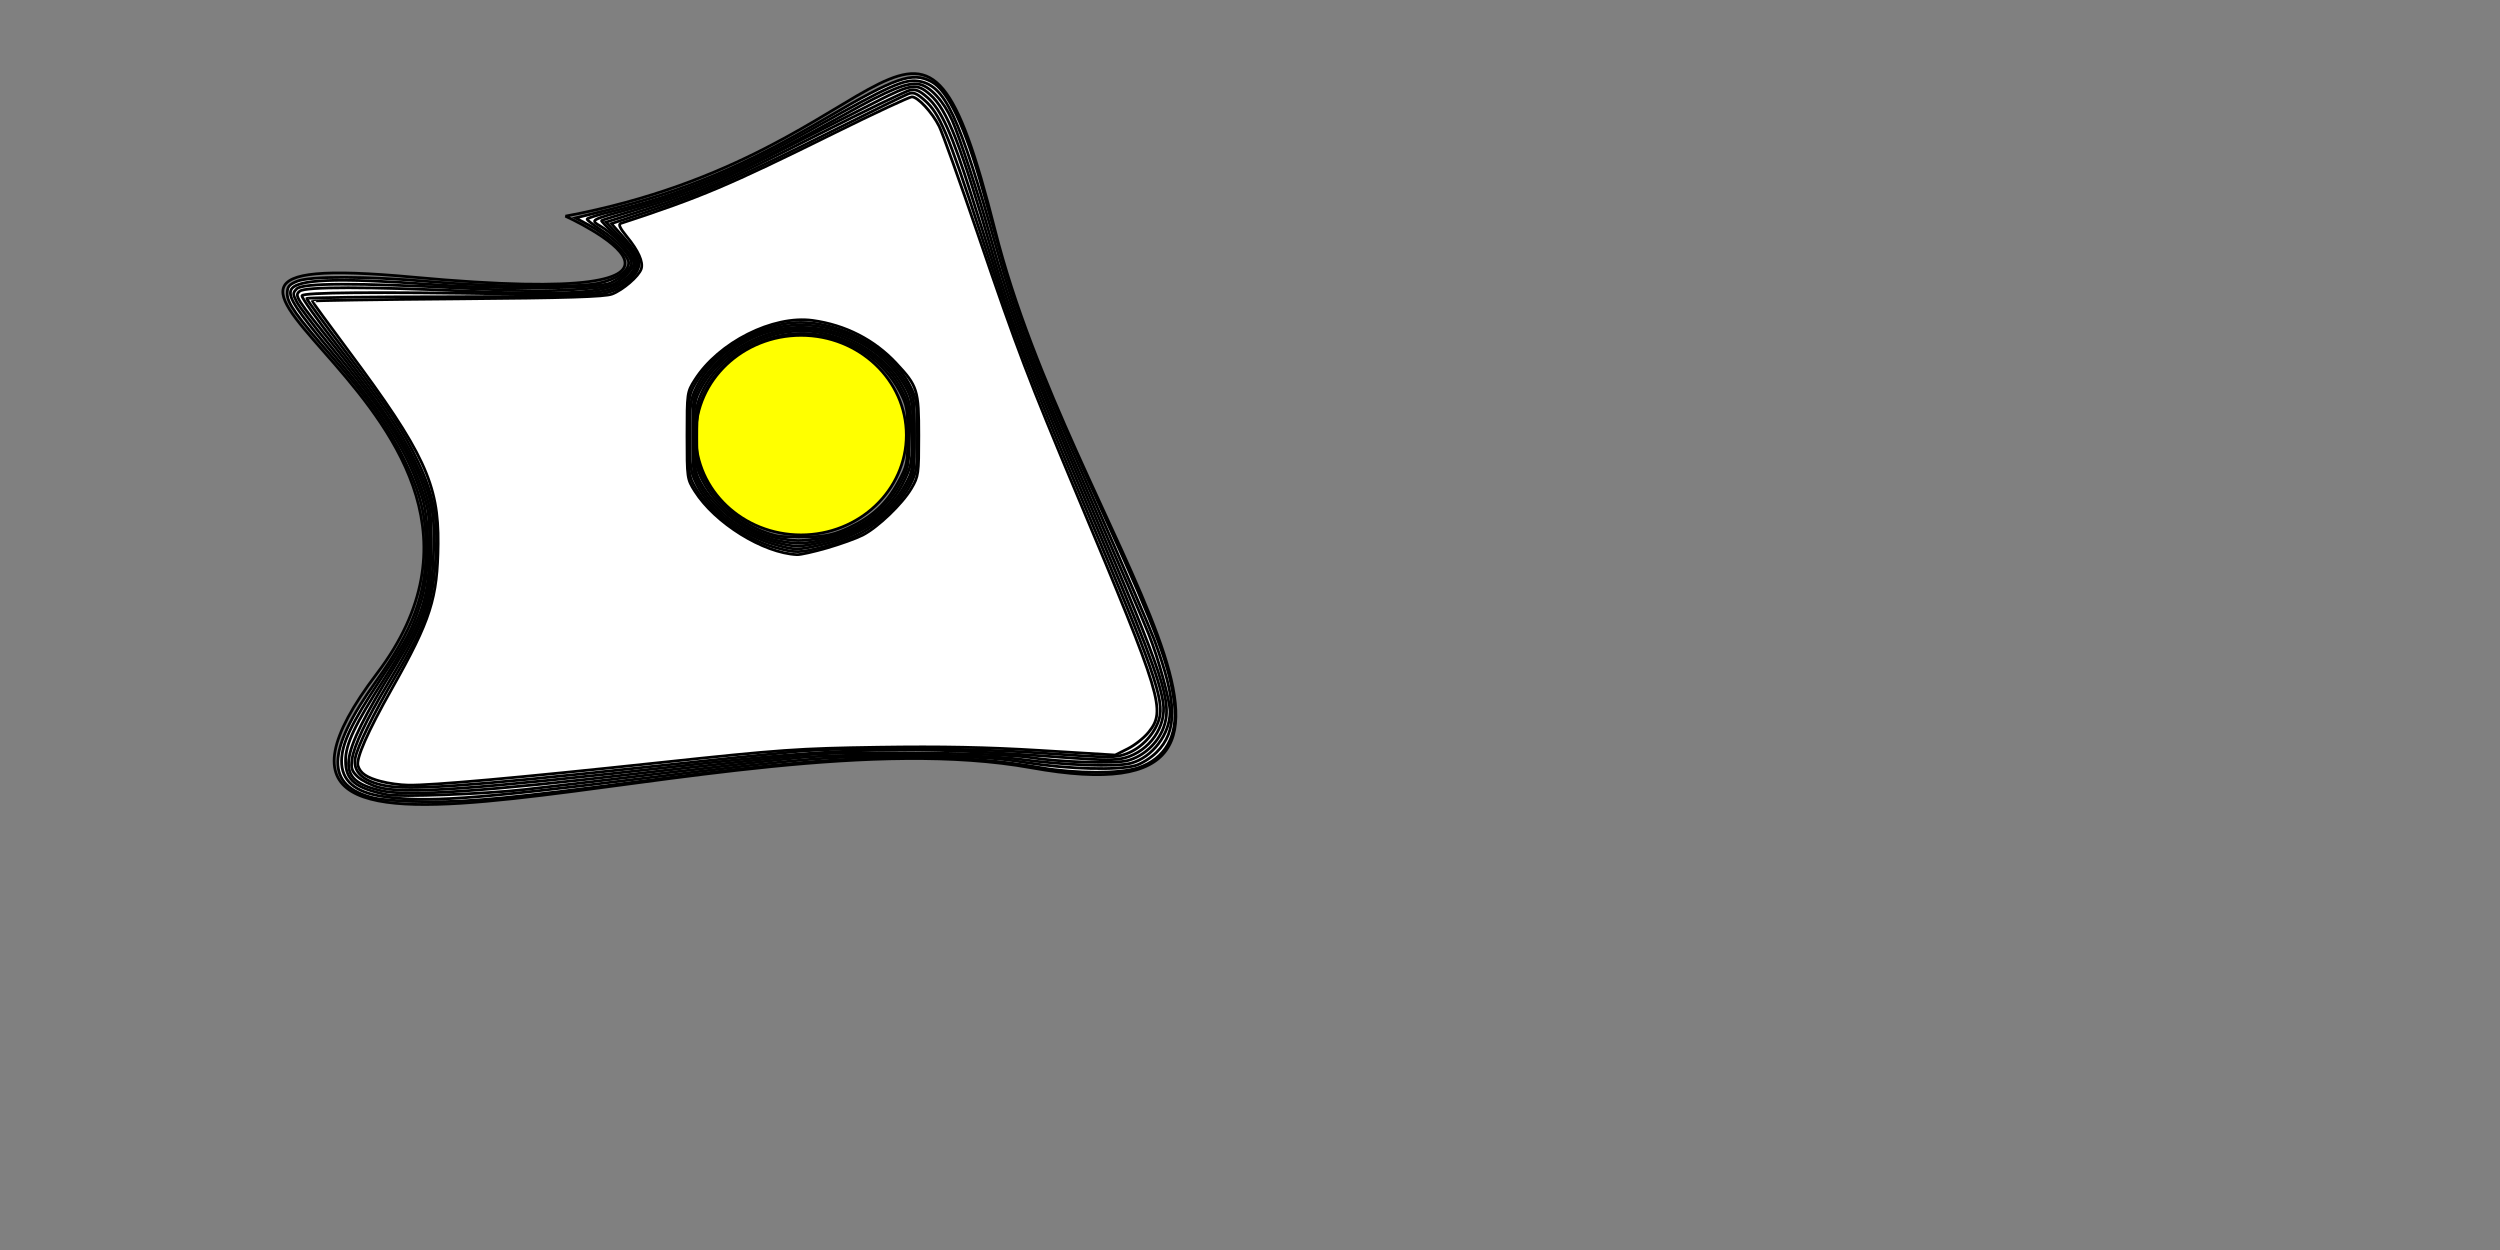 <?xml version="1.0" encoding="UTF-8" standalone="no"?>
<!-- Created with Inkscape (http://www.inkscape.org/) -->

<svg
   xmlns:dc="http://purl.org/dc/elements/1.1/"
   xmlns:cc="http://creativecommons.org/ns#"
   xmlns:rdf="http://www.w3.org/1999/02/22-rdf-syntax-ns#"
   xmlns:svg="http://www.w3.org/2000/svg"
   xmlns="http://www.w3.org/2000/svg"
   xmlns:sodipodi="http://sodipodi.sourceforge.net/DTD/sodipodi-0.dtd"
   xmlns:inkscape="http://www.inkscape.org/namespaces/inkscape"
   width="240mm"
   height="120mm"
   viewBox="0 0 240 120"
   version="1.1"
   id="svg8"
   inkscape:version="0.92.3 (2405546, 2018-03-11)"
   sodipodi:docname="algo.svg">
  <rect x="0" y="0" width="240" height="120" fill="#808080" stroke="none"/>
  <defs
     id="defs2" />
  <sodipodi:namedview
     id="base"
     pagecolor="#ffffff"
     bordercolor="#666666"
     borderopacity="1.0"
     inkscape:pageopacity="0.0"
     inkscape:pageshadow="2"
     inkscape:zoom="0.99437388"
     inkscape:cx="92.195601"
     inkscape:cy="180.70923"
     inkscape:document-units="mm"
     inkscape:current-layer="layer1"
     showgrid="false"
     showborder="true"
     width="200mm"
     showguides="true"
     inkscape:guide-bbox="true"
     inkscape:window-width="1920"
     inkscape:window-height="1031"
     inkscape:window-x="0"
     inkscape:window-y="0"
     inkscape:window-maximized="1">
    <inkscape:grid
       type="xygrid"
       id="grid815"
       units="mm"
       spacingx="10"
       spacingy="10"
       empspacing="4"
       dotted="false" />
  </sodipodi:namedview>
  <g
     inkscape:label="Layer 1"
     inkscape:groupmode="layer"
     id="layer1"
     transform="translate(0,-177)">
    <ellipse
       style="fill:#ffff00;fill-opacity:1;stroke:#000000;stroke-width:0.265;stroke-miterlimit:4;stroke-dasharray:none;stroke-opacity:1"
       id="path816"
       cx="76.897"
       cy="218.772"
       rx="10.111"
       ry="9.579" />
    <path
       style="fill:none;stroke:#000000;stroke-width:0.265px;stroke-linecap:butt;stroke-linejoin:miter;stroke-opacity:1"
       d="m 54.28,197.752 c 32.728,-6.12 33.792,-28.205 41.242,1.33 7.45,29.535 32.994,56.941 3.459,51.62 -29.535,-5.322 -81.953,16.231 -62.795,-9.047 19.158,-25.278 -31.131,-41.242 3.459,-38.049 34.59,3.193 14.634,-5.854 14.634,-5.854 z"
       id="path818"
       inkscape:connector-curvature="0" />
    <path
       style="fill:#ffffff;fill-opacity:1;stroke:#000000;stroke-width:1.007;stroke-miterlimit:4;stroke-dasharray:none;stroke-opacity:1"
       d="m 135.555,289.098 c -17.781,-4.311 -17.572,-16.723 0.713,-42.311 13.338,-18.666 18.09,-31.34 18.062,-48.181 -0.019,-12.014 -1.999,-20.028 -7.989,-32.338 -5.499,-11.302 -13.164,-22.183 -26.165,-37.143 -13.04,-15.003 -16.114,-19.345 -16.114,-22.756 0,-2.463 0.616,-3.249 3.488,-4.448 4.697,-1.963 25.006,-1.915 48.343,0.112 22.856,1.986 53.282,2.274 60.994,0.578 6.581,-1.448 10.872,-4.376 10.872,-7.421 0,-2.736 -7.374,-9.779 -14.036,-13.405 l -5.207,-2.834 11.121,-2.734 c 28.703,-7.057 49.821,-15.931 80.002,-33.616 25.013,-14.657 30.753,-16.648 37.668,-13.072 6.086,3.147 12.292,16.226 18.802,39.621 1.945,6.99 5.121,18.365 7.058,25.279 6.373,22.744 14.921,44.15 37.348,93.526 18.75,41.281 23.402,53.831 24.918,67.227 1.301,11.501 -3.345,19.667 -13.06,22.952 -6.469,2.188 -22.588,2.18 -35.274,-0.017 -15.477,-2.68 -27.933,-3.675 -45.969,-3.673 -26.526,0.004 -47.503,1.82 -98.846,8.556 -45.523,5.973 -61.658,7.535 -76.933,7.446 -8.02,-0.047 -16.928,-0.654 -19.796,-1.349 z m 171.985,-97.899 c 8.426,-3.943 13.662,-8.793 17.869,-16.55 3.27,-6.03 3.418,-6.762 3.418,-16.863 0,-9.64 -0.247,-11.028 -2.836,-15.945 -5.687,-10.8 -16.402,-18.336 -29.182,-20.525 -16.727,-2.865 -34.735,6.271 -41.715,21.164 -2.365,5.046 -2.695,6.989 -2.685,15.809 0.01,9.055 0.291,10.591 2.827,15.424 5.08,9.682 15.082,17.605 25.568,20.254 2.076,0.525 7.491,0.795 12.031,0.602 6.59,-0.281 9.557,-0.961 14.706,-3.37 z"
       id="path820"
       inkscape:connector-curvature="0"
       transform="matrix(0.265,0,0,0.265,0,177)" />
    <path
       style="fill:#ffffff;fill-opacity:1;stroke:#000000;stroke-width:1.007;stroke-miterlimit:4;stroke-dasharray:none;stroke-opacity:1"
       d="m 138.719,288.533 c -10.156,-1.492 -15.083,-5.752 -14.978,-12.952 0.092,-6.272 3.575,-13.58 13.873,-29.101 10.003,-15.077 11.735,-18.381 14.87,-28.366 3.095,-9.857 3.339,-28.378 0.497,-37.7 -4.867,-15.961 -13.209,-29.437 -32.373,-52.294 -13.105,-15.631 -16.24,-20.358 -15.235,-22.976 1.549,-4.037 16.213,-4.628 51.487,-2.074 26.169,1.895 59.607,1.584 64.362,-0.599 4.277,-1.963 7.542,-5.069 7.542,-7.175 0,-2.535 -5.335,-8.314 -11.158,-12.087 -2.713,-1.758 -4.933,-3.484 -4.933,-3.835 0,-0.351 4.412,-1.696 9.805,-2.988 23.465,-5.623 45.179,-14.662 73.436,-30.569 26.099,-14.692 31.533,-17.137 36.593,-16.458 9.78,1.312 14.813,12.008 28.475,60.508 7.318,25.979 12.827,40.184 35.707,92.056 10.368,23.507 20.017,45.908 21.441,49.78 8.34,22.672 8.553,33.115 0.835,40.834 -2.033,2.033 -5.497,4.197 -7.697,4.808 -6.46,1.794 -24.222,1.31 -39.349,-1.07 -11.731,-1.846 -18.29,-2.201 -41.583,-2.248 -31.096,-0.063 -35.783,0.32 -97.549,7.962 -61.531,7.614 -78.673,8.806 -94.068,6.544 z m 158.17,-93.479 c 12.851,-1.859 23.453,-9.121 29.283,-20.058 2.997,-5.623 3.158,-6.497 3.158,-17.132 0,-10.073 -0.264,-11.728 -2.613,-16.363 -5.238,-10.336 -14.85,-17.346 -28.359,-20.679 -16.48,-4.067 -36.8,5.691 -43.985,21.123 -2.127,4.569 -2.461,6.747 -2.469,16.127 -0.009,9.678 0.27,11.396 2.588,15.971 5.141,10.145 16.984,19.164 27.503,20.945 6.425,1.088 7.788,1.094 14.894,0.066 z"
       id="path822"
       inkscape:connector-curvature="0"
       transform="matrix(0.265,0,0,0.265,0,177)" />
    <path
       style="fill:#ffffff;fill-opacity:1;stroke:#000000;stroke-width:1.007;stroke-miterlimit:4;stroke-dasharray:none;stroke-opacity:1"
       d="m 140.266,287.889 c -11.533,-2.32 -15.085,-5.222 -15.084,-12.325 0.001,-5.961 3.337,-13.011 14.022,-29.634 13.835,-21.523 16.41,-29.118 16.421,-48.419 0.006,-10.815 -0.308,-12.979 -3.021,-20.84 -5.105,-14.791 -13.235,-27.4 -33.756,-52.353 -5.349,-6.504 -10.452,-13.231 -11.34,-14.948 -1.484,-2.871 -1.483,-3.253 0.019,-4.757 2.132,-2.133 21.375,-2.197 60.008,-0.198 20.321,1.051 31.305,1.174 40.944,0.457 12.51,-0.931 13.364,-1.134 16.981,-4.054 2.094,-1.691 3.95,-4.025 4.123,-5.187 0.37,-2.481 -6.229,-10.087 -11.668,-13.449 -4.258,-2.632 -4.976,-2.23 12.863,-7.187 21.754,-6.044 42.032,-15.067 74.763,-33.267 17.236,-9.584 23.162,-12.002 27.45,-11.197 3.97,0.745 8.875,6.11 11.939,13.06 2.749,6.235 9.38,26.411 13.57,41.286 8.056,28.6 14.209,44.652 37.971,99.057 8.817,20.189 17.666,40.794 19.663,45.789 3.534,8.839 7.713,24.073 7.716,28.127 0.006,8.086 -6.379,16.522 -14.103,18.632 -5.38,1.47 -24.239,0.783 -40.693,-1.482 -13.156,-1.811 -62.257,-2.135 -79.447,-0.524 -6.084,0.57 -27.806,3.045 -48.272,5.499 -20.465,2.454 -43.545,5.179 -51.289,6.054 -14.348,1.622 -45.227,2.775 -49.78,1.859 z m 158.367,-92.402 c 13.844,-2.932 24.084,-10.679 29.365,-22.215 2.346,-5.124 2.52,-6.47 2.17,-16.813 -0.344,-10.172 -0.662,-11.755 -3.341,-16.628 -5.517,-10.035 -17.179,-17.816 -30.233,-20.172 -15.746,-2.841 -34.426,6.106 -42.256,20.239 -2.817,5.085 -2.946,5.869 -2.946,17.889 0,11.281 0.243,13.027 2.373,17.02 5.223,9.795 17.575,18.991 28.345,21.102 6.542,1.282 8.741,1.226 16.523,-0.422 z"
       id="path824"
       inkscape:connector-curvature="0"
       transform="matrix(0.265,0,0,0.265,0,177)" />
    <path
       style="fill:#ffffff;fill-opacity:1;stroke:#000000;stroke-width:1.007;stroke-miterlimit:4;stroke-dasharray:none;stroke-opacity:1"
       d="m 137.971,286.419 c -16.654,-3.922 -15.931,-10.766 4.694,-44.413 10.896,-17.775 12.929,-23.917 13.485,-40.735 0.27,-8.185 -0.007,-15.176 -0.717,-18.102 -3.744,-15.417 -12.747,-30.673 -33.378,-56.558 -15.229,-19.107 -15.458,-19.467 -13.448,-21.134 2,-1.66 24.111,-1.646 62.088,0.037 34.121,1.513 49.307,0.525 54.658,-3.556 6.975,-5.32 6.494,-8.458 -2.6,-16.964 -2.85,-2.666 -5.039,-4.958 -4.865,-5.093 0.174,-0.135 5.748,-1.865 12.385,-3.845 20.992,-6.26 29.561,-9.794 53.803,-22.188 12.998,-6.645 27.932,-14.272 33.187,-16.949 13.043,-6.644 14.833,-6.888 19.642,-2.675 6.238,5.464 10.877,17.347 23.103,59.179 5.847,20.005 13.462,39.49 35.178,90.006 26.617,61.919 29.698,71.334 26.276,80.296 -2.146,5.62 -7.212,10.245 -12.922,11.797 -4.569,1.242 -24.259,0.622 -35.463,-1.117 -10.541,-1.636 -64.019,-2.356 -79.447,-1.07 -7.744,0.646 -35.042,3.643 -60.662,6.661 -57.173,6.735 -85.524,8.651 -94.996,6.42 z m 159.515,-89.897 c 14.016,-2.97 24.477,-10.145 30.414,-20.86 2.821,-5.092 2.936,-5.807 2.877,-17.875 -0.053,-10.909 -0.353,-13.132 -2.269,-16.817 -10.022,-19.278 -35.903,-27.932 -55.753,-18.644 -7.989,3.738 -15.025,9.988 -18.952,16.835 -2.799,4.879 -2.896,5.506 -2.896,18.625 0,13.187 0.085,13.725 2.959,18.736 5.289,9.221 16.528,17.376 27.695,20.095 6.655,1.62 7.859,1.613 15.924,-0.096 z"
       id="path826"
       inkscape:connector-curvature="0"
       transform="matrix(0.265,0,0,0.265,0,177)" />
    <path
       style="fill:#ffffff;fill-opacity:1;stroke:#000000;stroke-width:1.007;stroke-miterlimit:4;stroke-dasharray:none;stroke-opacity:1"
       d="m 136.969,285.157 c -2.643,-0.751 -5.966,-2.451 -7.384,-3.777 -2.131,-1.992 -2.491,-3.065 -2.078,-6.179 0.653,-4.928 5.168,-14.465 13.134,-27.743 13.386,-22.315 15.519,-28.358 16.386,-46.427 0.713,-14.861 -0.507,-20.997 -6.798,-34.191 -5.329,-11.177 -11.946,-21.011 -28.028,-41.653 -7.255,-9.312 -13.022,-17.44 -12.814,-18.061 0.409,-1.225 26.358,-1.443 75.633,-0.633 30.883,0.507 36.587,-0.195 42.298,-5.21 5.213,-4.577 4.768,-7.64 -2.163,-14.907 l -5.622,-5.894 14.78,-4.677 c 20.253,-6.409 27.562,-9.598 62.335,-27.197 16.593,-8.398 31.394,-15.556 32.891,-15.906 2.159,-0.505 3.495,0.04 6.462,2.639 4.932,4.32 8.909,13.168 15.936,35.458 3.139,9.956 7.648,24.211 10.019,31.678 5.016,15.795 13.259,36.559 31.739,79.95 20.604,48.38 26.353,63.376 27.675,72.196 1.28,8.532 -4.92,17.455 -13.836,19.913 -3.289,0.907 -8.034,0.903 -20.378,-0.015 -59.13,-4.397 -79.251,-3.978 -140.248,2.92 -76.946,8.702 -100.627,10.364 -109.939,7.716 z m 160.484,-87.765 c 14.201,-3.193 24.795,-10.38 30.953,-21 2.825,-4.872 2.916,-5.451 2.916,-18.605 0,-13.166 -0.089,-13.731 -2.94,-18.702 -8.436,-14.708 -27.813,-23.724 -44.751,-20.823 -13.31,2.28 -25.865,11.026 -31.202,21.736 -2.32,4.656 -2.547,6.238 -2.547,17.789 0,11.551 0.226,13.133 2.547,17.789 4.808,9.649 16.596,18.58 28.895,21.892 6.859,1.847 7.586,1.844 16.129,-0.077 z"
       id="path828"
       inkscape:connector-curvature="0"
       transform="matrix(0.265,0,0,0.265,0,177)" />
    <path
       style="fill:#ffffff;fill-opacity:1;stroke:#000000;stroke-width:1.007;stroke-miterlimit:4;stroke-dasharray:none;stroke-opacity:1"
       d="m 139.26,284.57 c -7.82,-1.564 -11.489,-5.023 -10.563,-9.959 0.782,-4.171 6.6,-16.023 14.3,-29.134 11.388,-19.392 13.825,-26.666 14.927,-44.557 0.798,-12.968 -0.854,-21.57 -6.428,-33.464 -5.253,-11.21 -10.524,-19.216 -26.817,-40.734 -7.467,-9.862 -13.577,-18.22 -13.577,-18.574 0,-0.354 22.792,-0.643 50.648,-0.643 29.835,0 52.874,-0.417 56.065,-1.015 5.795,-1.086 9.147,-3.068 12.274,-7.256 2.651,-3.551 1.724,-6.582 -3.977,-13.002 l -4.633,-5.216 15.961,-5.258 c 17.787,-5.859 31.047,-11.726 65.662,-29.052 12.955,-6.484 24.606,-12.189 25.891,-12.678 1.901,-0.723 3.008,-0.3 5.93,2.266 5.487,4.818 8.358,11.616 20.017,47.404 11.583,35.554 17.437,50.917 37.237,97.723 25.864,61.14 29.771,72.294 27.722,79.132 -1.6,5.341 -6.351,10.421 -11.632,12.438 -4.169,1.592 -5.968,1.586 -29.871,-0.103 -29.593,-2.091 -70.769,-2.362 -90.3,-0.593 -7.467,0.676 -32.288,3.247 -55.158,5.713 -64.071,6.909 -84.717,8.356 -93.679,6.564 z m 159.139,-86.491 c 4.184,-1.07 9.989,-3.152 12.9,-4.628 7.08,-3.588 15.374,-11.601 18.5,-17.875 2.32,-4.656 2.547,-6.238 2.547,-17.789 0,-11.551 -0.226,-13.133 -2.547,-17.789 -7.514,-15.078 -29.172,-25.754 -45.927,-22.638 -12.877,2.395 -25.784,11.031 -31.813,21.285 -2.571,4.373 -2.681,5.157 -2.681,19.142 0,14.05 0.1,14.751 2.73,19.225 5.449,9.269 17.841,18.406 29.054,21.421 7.214,1.94 8.358,1.917 17.236,-0.354 z"
       id="path830"
       inkscape:connector-curvature="0"
       transform="matrix(0.265,0,0,0.265,0,177)" />
    <path
       style="fill:#ffffff;fill-opacity:1;stroke:#000000;stroke-width:1.007;stroke-miterlimit:4;stroke-dasharray:none;stroke-opacity:1"
       d="m 138.059,283.093 c -5.274,-1.42 -7.491,-2.918 -8.358,-5.649 -0.819,-2.58 3.429,-12.264 12.281,-27.997 14.064,-24.996 16.515,-32.678 16.732,-52.44 0.237,-21.623 -5.118,-33.129 -32.628,-70.105 -7.135,-9.59 -12.973,-17.608 -12.973,-17.818 0,-0.21 23.646,-0.576 52.546,-0.813 39.789,-0.327 53.4,-0.749 56.065,-1.74 3.885,-1.445 9.741,-6.506 10.578,-9.142 0.781,-2.46 -1.05,-6.565 -5.17,-11.593 -2.576,-3.143 -3.225,-4.547 -2.251,-4.867 29.142,-9.577 38.842,-13.681 77.247,-32.676 14.63,-7.236 27.326,-13.157 28.213,-13.157 2.17,0 7.348,5.587 9.895,10.677 1.14,2.277 7.467,19.926 14.061,39.221 14.495,42.412 18.024,51.679 36.149,94.917 30.584,72.959 31.934,77.431 25.73,85.25 -1.637,2.063 -5.045,4.789 -7.573,6.058 l -4.597,2.307 -27.03,-1.653 c -19.432,-1.189 -35.935,-1.518 -58.708,-1.173 -29.288,0.444 -35.321,0.869 -79.95,5.642 -50.92,5.445 -81.706,8.202 -90.337,8.09 -2.86,-0.037 -7.325,-0.64 -9.921,-1.339 z M 299.623,198.499 c 4.803,-1.392 10.591,-3.478 12.861,-4.637 5.491,-2.801 14.386,-11.323 17.697,-16.954 2.557,-4.349 2.669,-5.153 2.669,-19.122 0,-16.547 -0.423,-17.894 -8.252,-26.264 -7.917,-8.464 -18.375,-13.808 -30.205,-15.435 -14.356,-1.974 -34.074,7.973 -42.679,21.531 -2.801,4.413 -2.838,4.674 -2.838,20.168 0,15.501 0.035,15.753 2.842,20.168 7.364,11.585 24.791,22.4 37.02,22.975 1.183,0.056 6.08,-1.038 10.884,-2.43 z"
       id="path832"
       inkscape:connector-curvature="0"
       transform="matrix(0.265,0,0,0.265,0,177)" />
  </g>
</svg>
